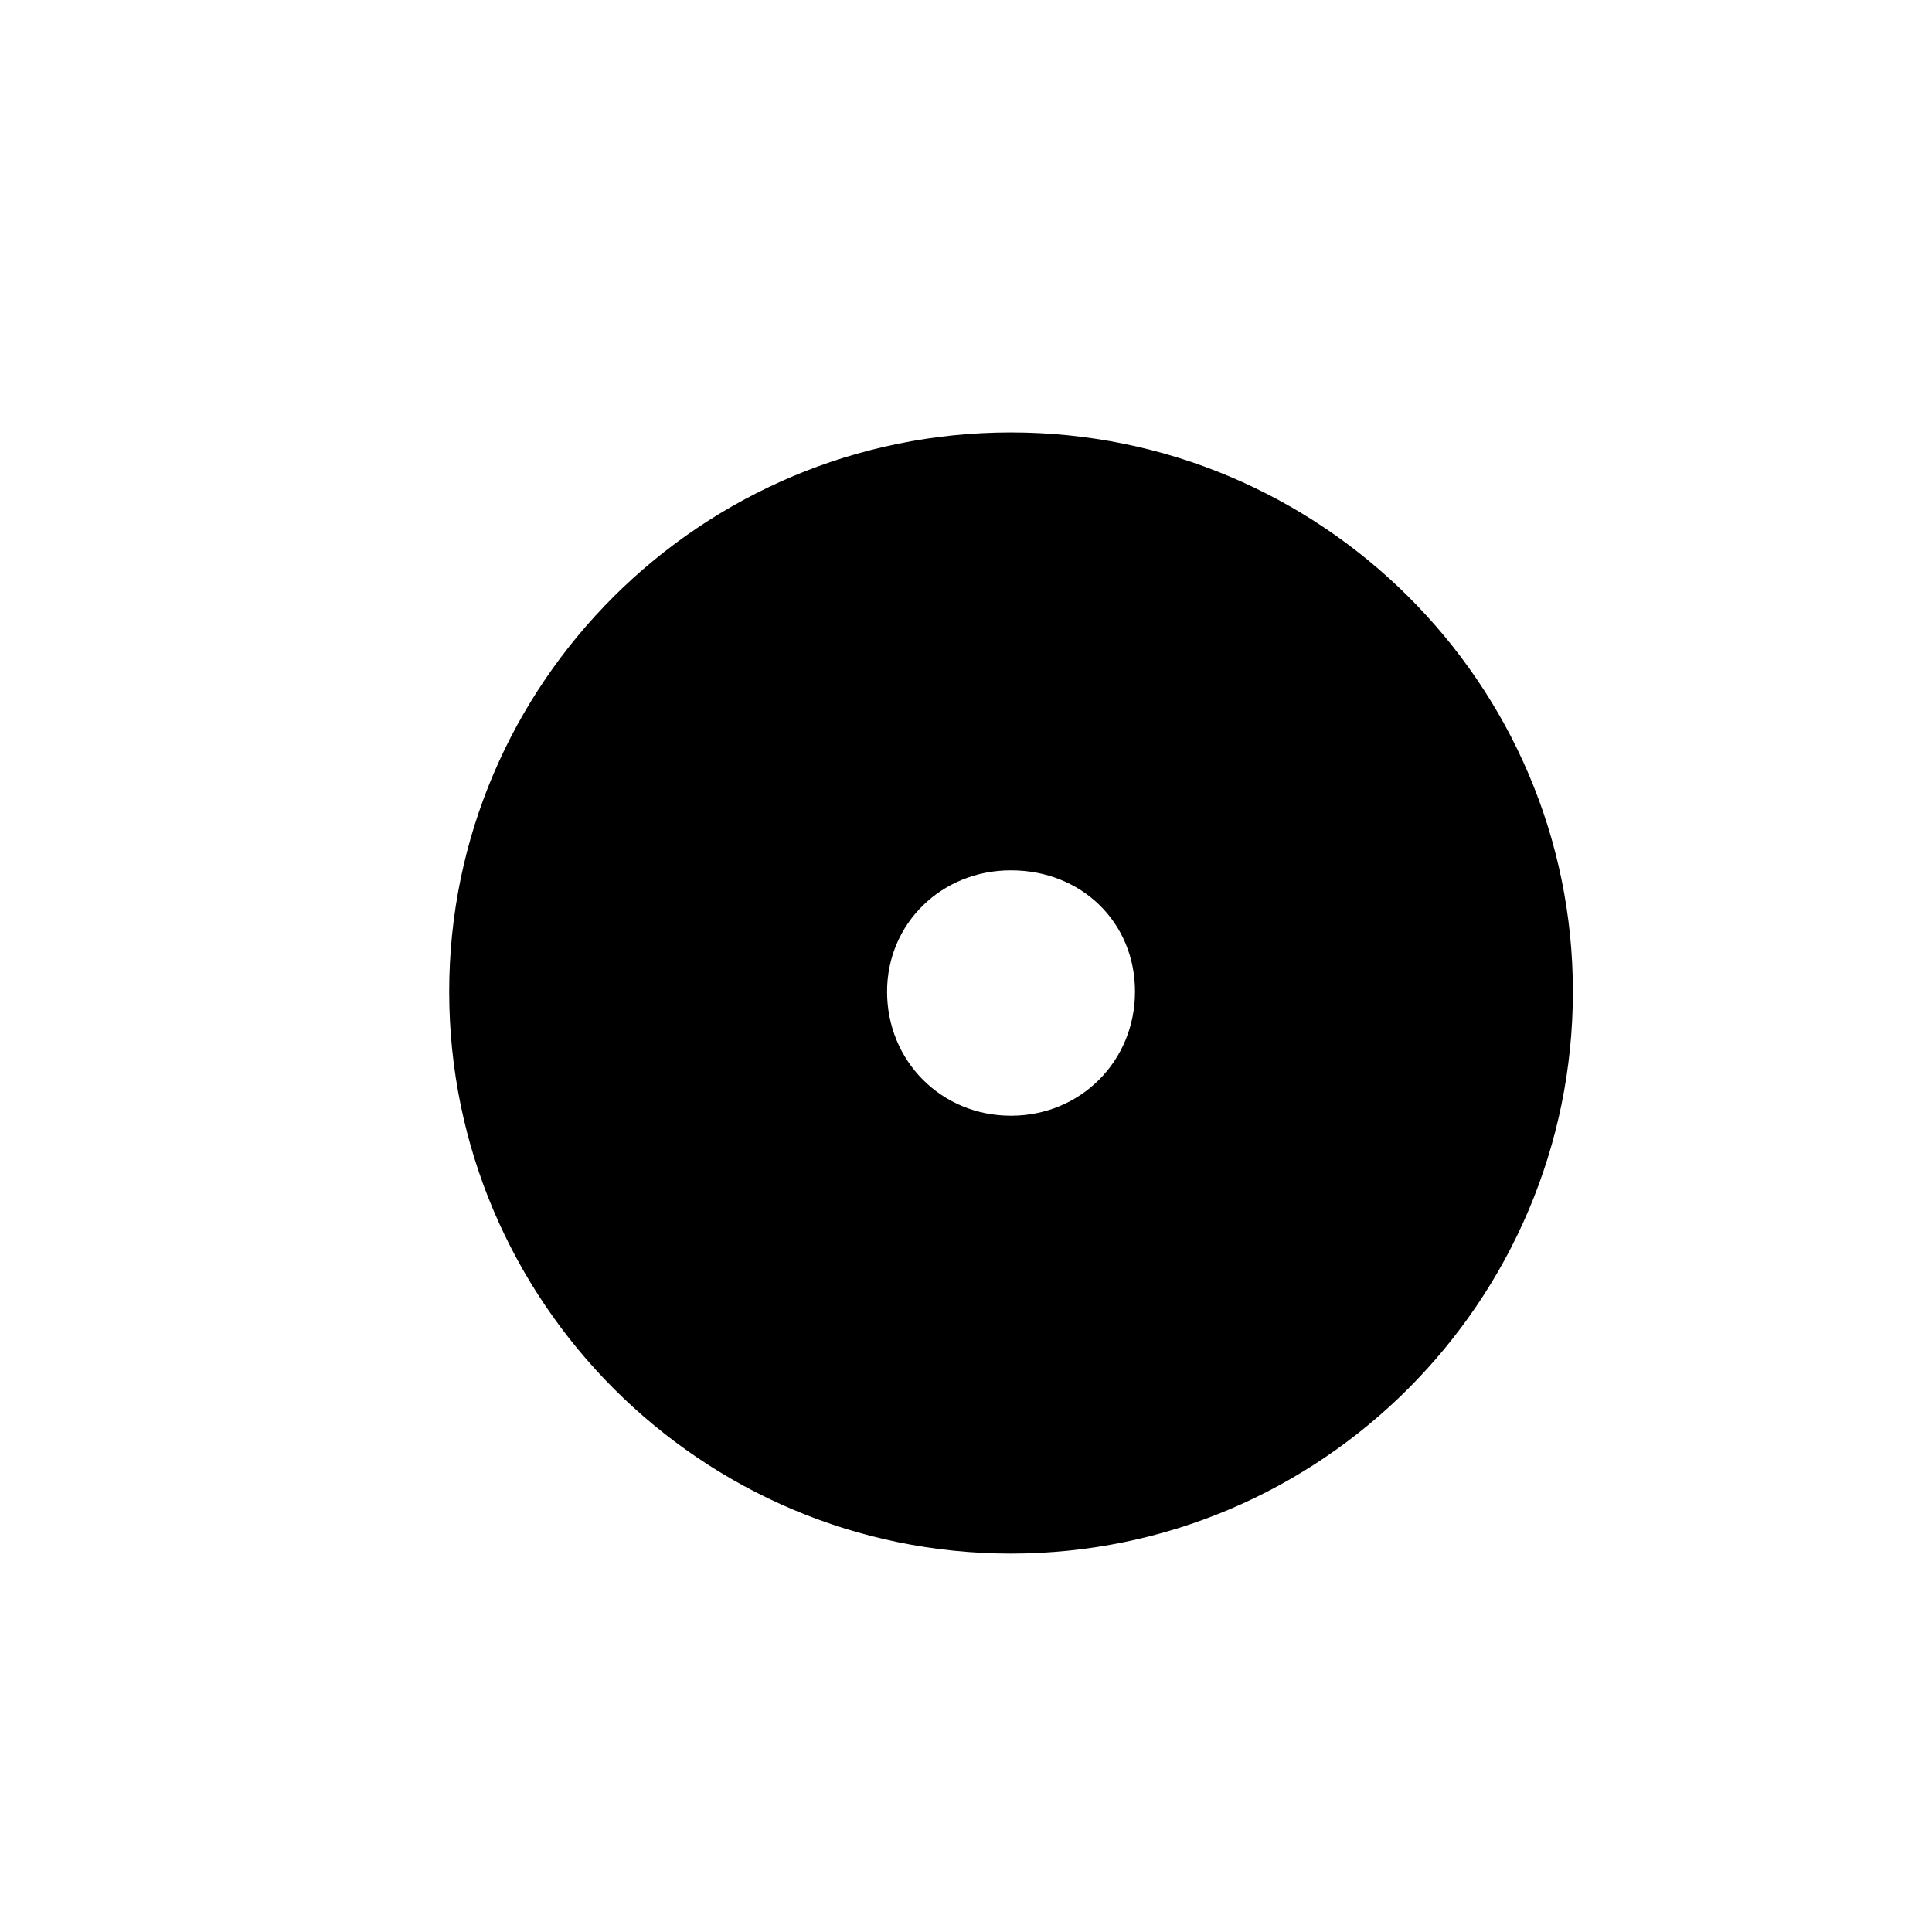 <?xml version="1.0" encoding="iso-8859-1"?>
<svg version="1.1" xmlns="http://www.w3.org/2000/svg" viewBox="160 60 90 90">
<g>
  <path d="M207.092,80.144c-14.428,0-26.167,11.685-26.167,26.049c0,14.435,11.739,26.179,26.167,26.179
      c14.435,0,26.179-11.744,26.179-26.179C233.271,91.829,221.527,80.144,207.092,80.144z M207.092,111.974
      c-3.235,0-5.769-2.54-5.769-5.781c0-3.168,2.533-5.65,5.769-5.65c3.295,0,5.781,2.428,5.781,5.65
      C212.873,109.434,210.334,111.974,207.092,111.974z"/>
</g>
</svg>
